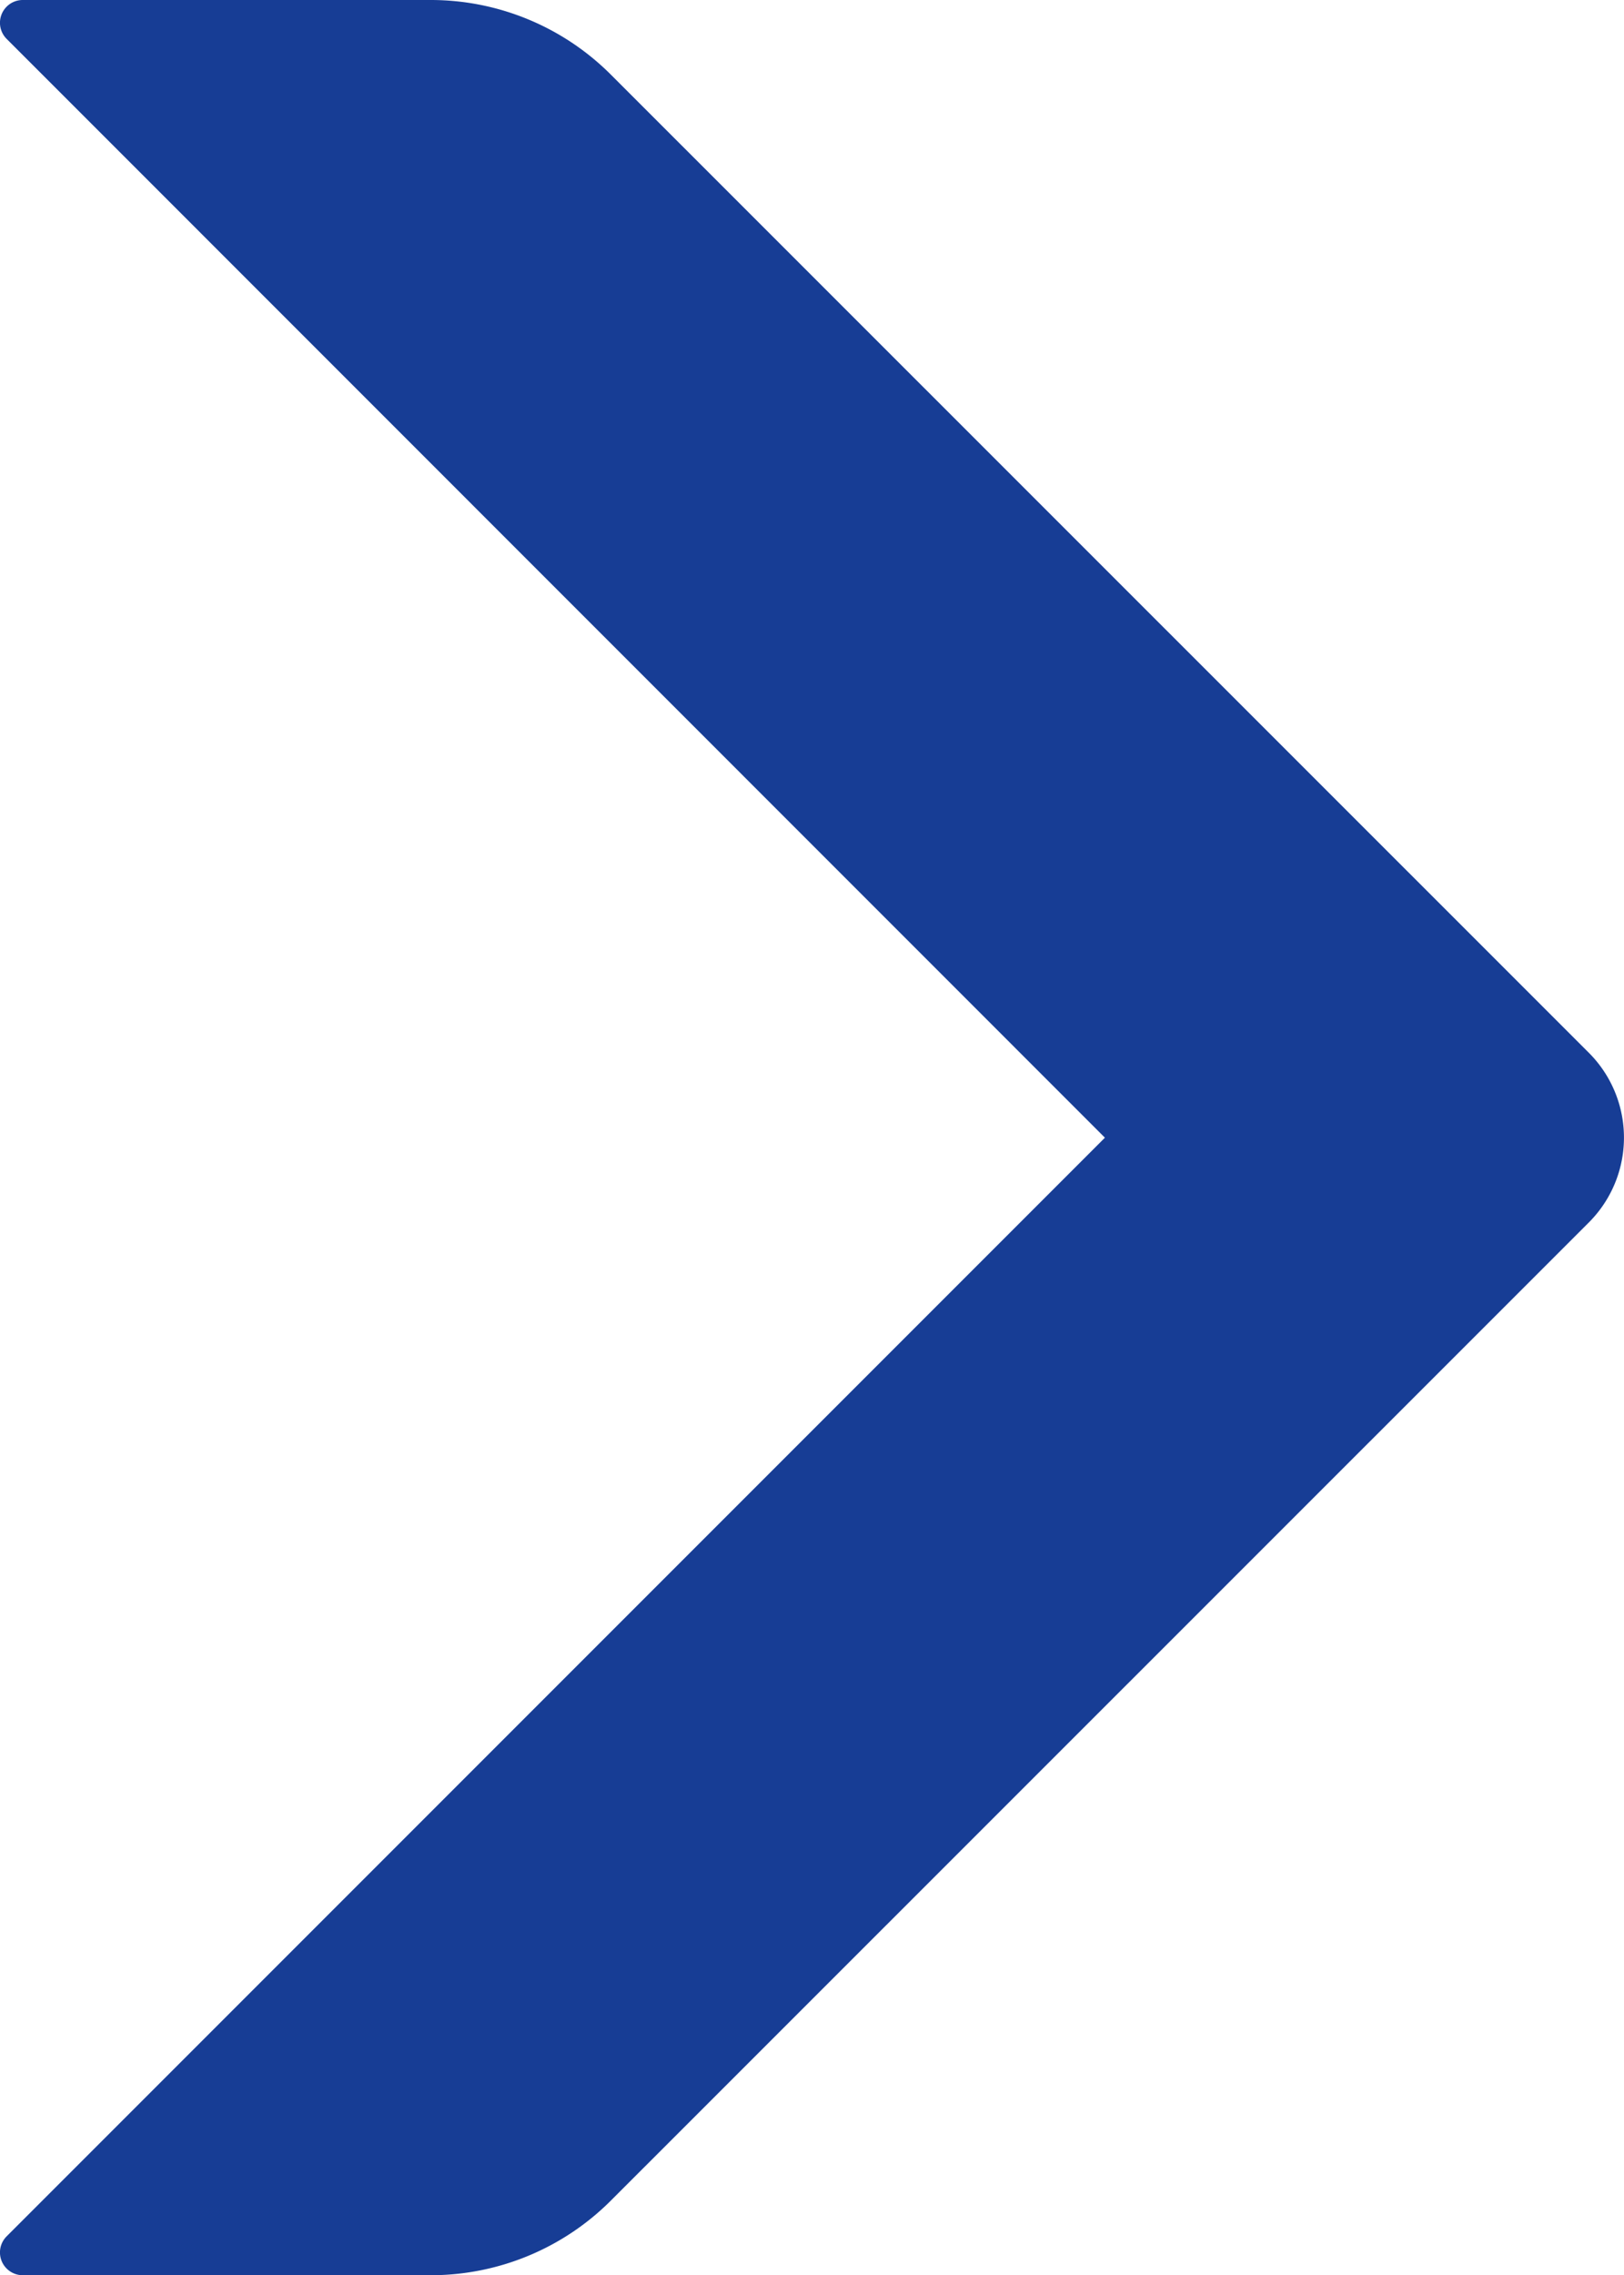 <svg xmlns="http://www.w3.org/2000/svg" width="9.27" height="12.983" viewBox="0 0 9.27 12.983">
  <g id="arrow-down" transform="translate(0 12.983) rotate(-90)">
    <g id="Group_17" data-name="Group 17">
      <path id="Path_29" data-name="Path 29" d="M12.557,3.488,6.976,9.07a.685.685,0,0,1-.969,0L.426,3.488A1.453,1.453,0,0,1,0,2.461V.131A.13.13,0,0,1,.222.039L6.491,6.308,12.761.039a.13.13,0,0,1,.222.092v2.33a1.453,1.453,0,0,1-.426,1.027" transform="translate(0 -0.001)" fill="#173d95"/>
    </g>
  </g>
</svg>
